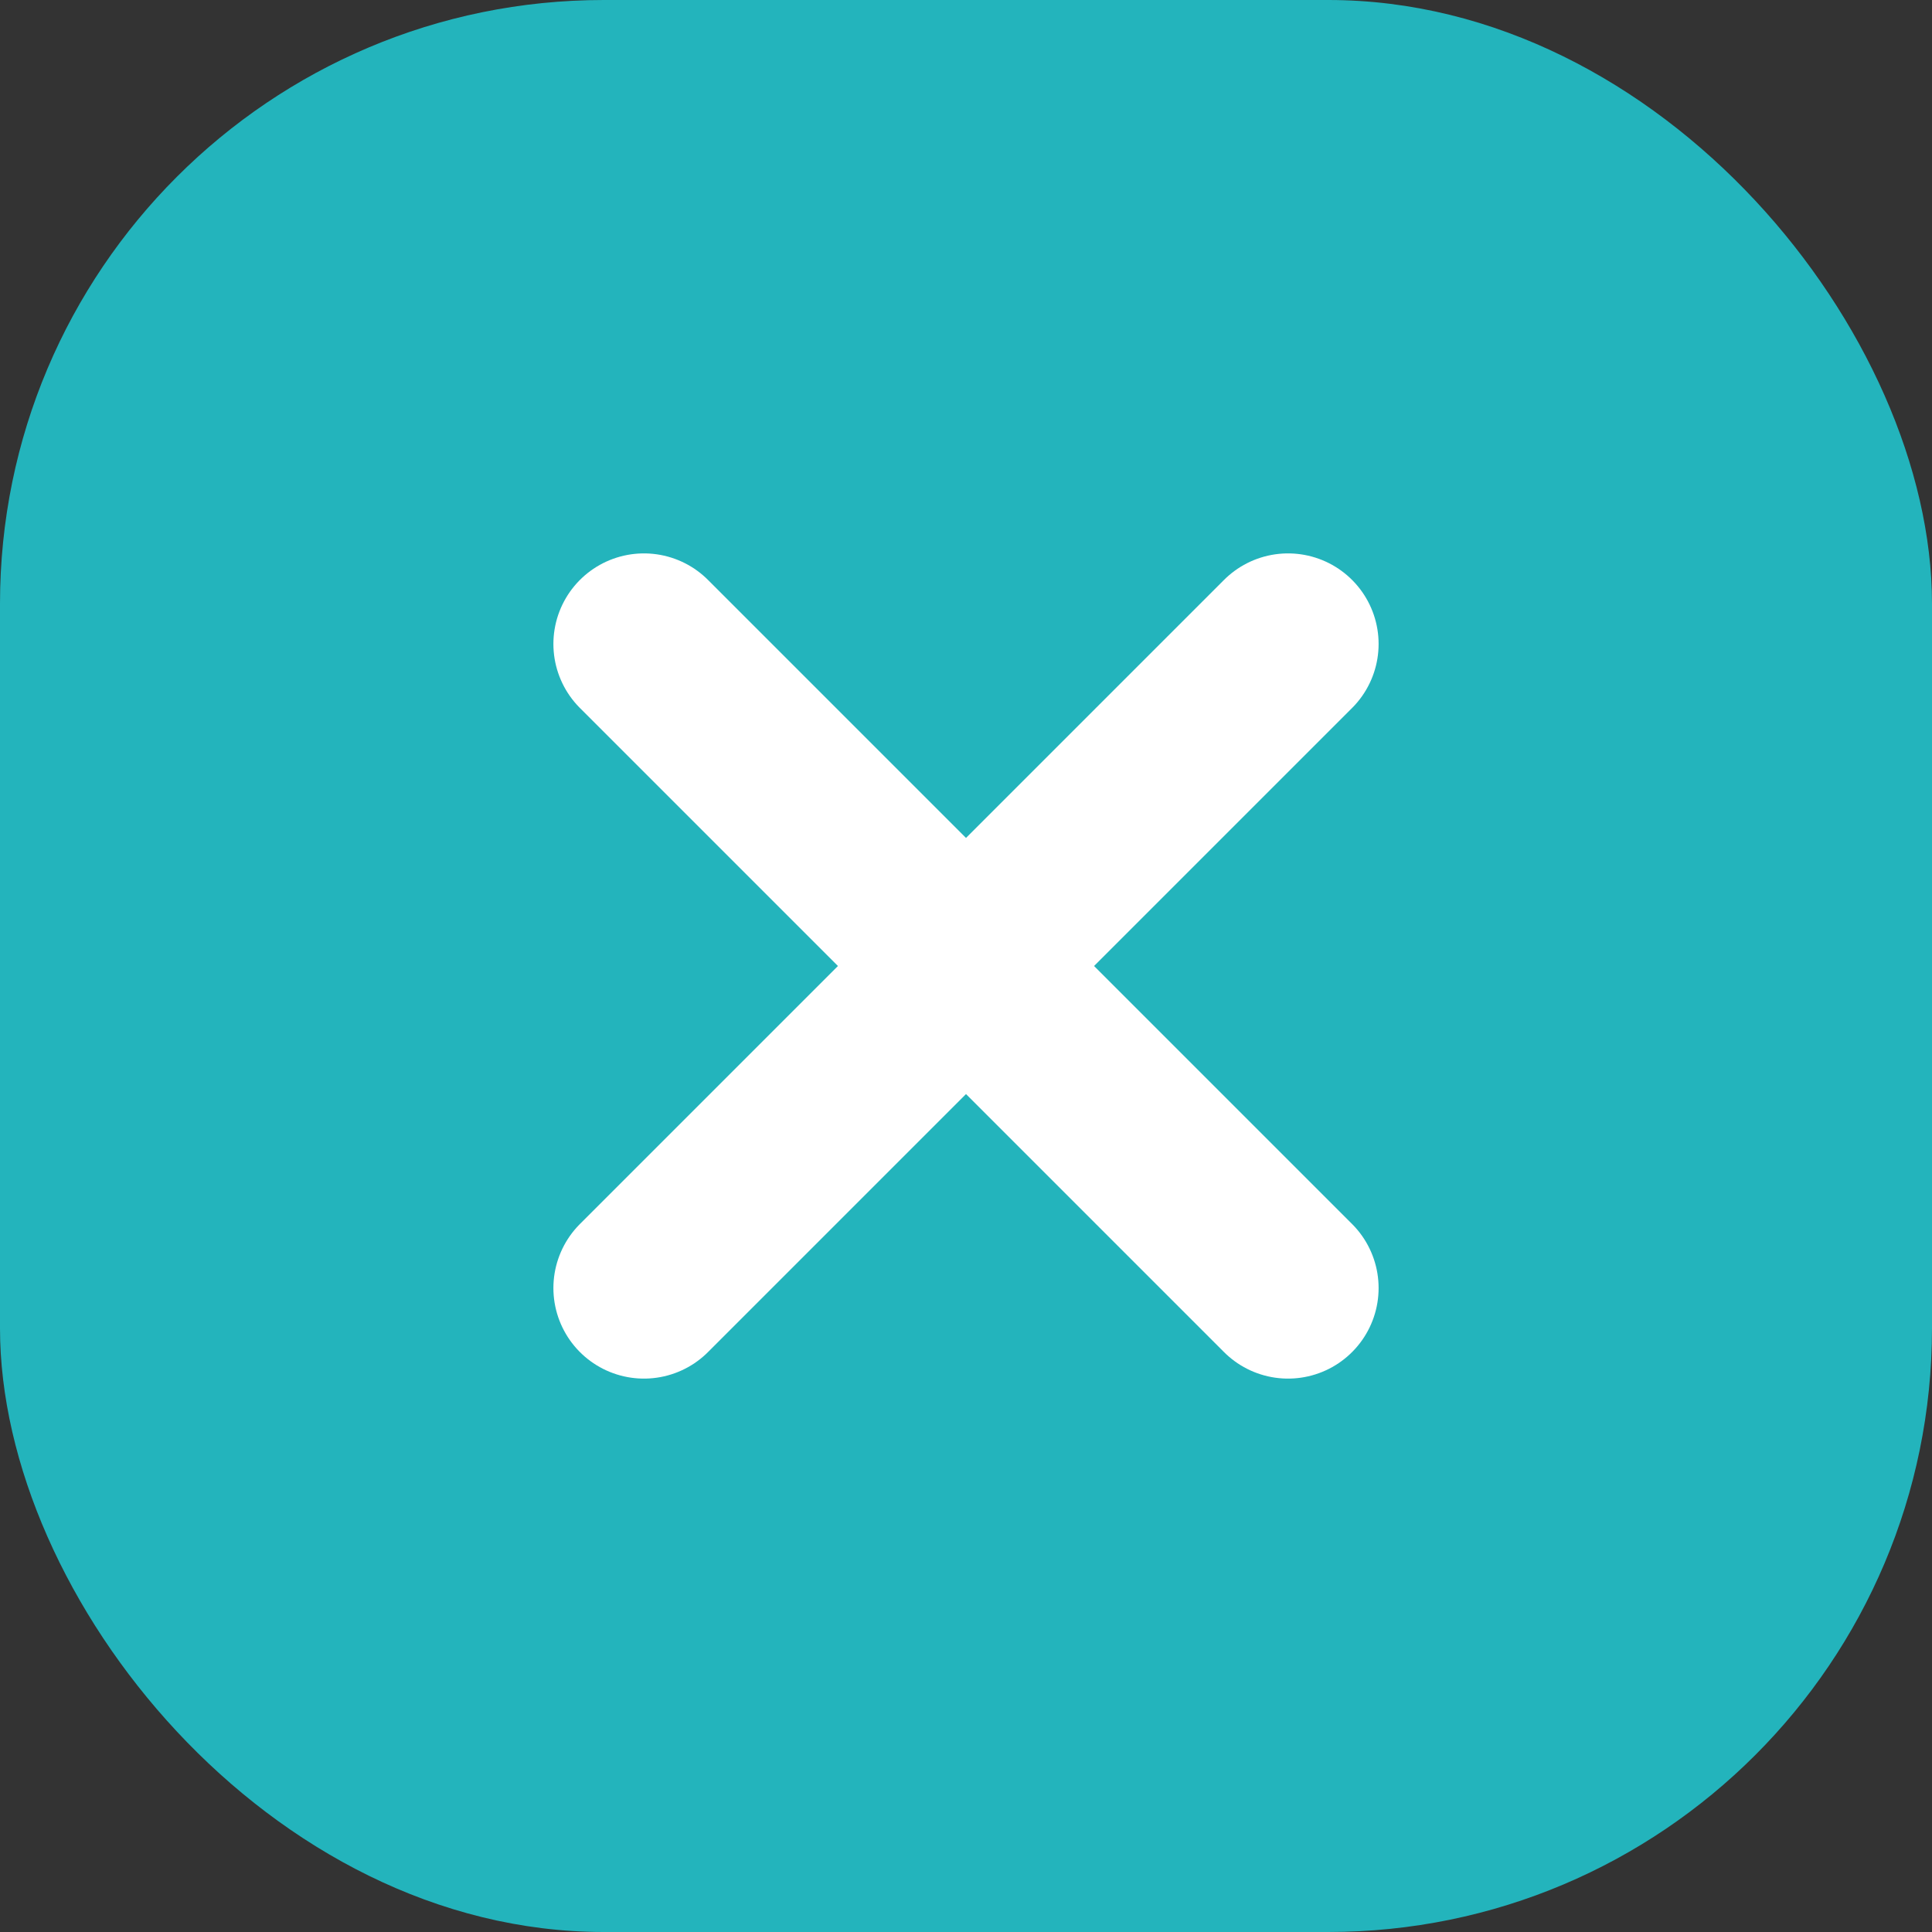 <svg width="16" height="16" viewBox="0 0 16 16" fill="none" xmlns="http://www.w3.org/2000/svg">
<rect x="0" y="0" width="16" height="16" fill="#333333" stroke="none"/>
<rect width="16" height="16" rx="5" fill="#23B4BC"/>
<path d="M10.667 10.667L5.333 5.333" stroke="white" stroke-width="1.5" stroke-linecap="round" stroke-linejoin="round"/>
<path d="M10.667 5.333L5.333 10.667" stroke="white" stroke-width="1.5" stroke-linecap="round" stroke-linejoin="round"/>
</svg>
